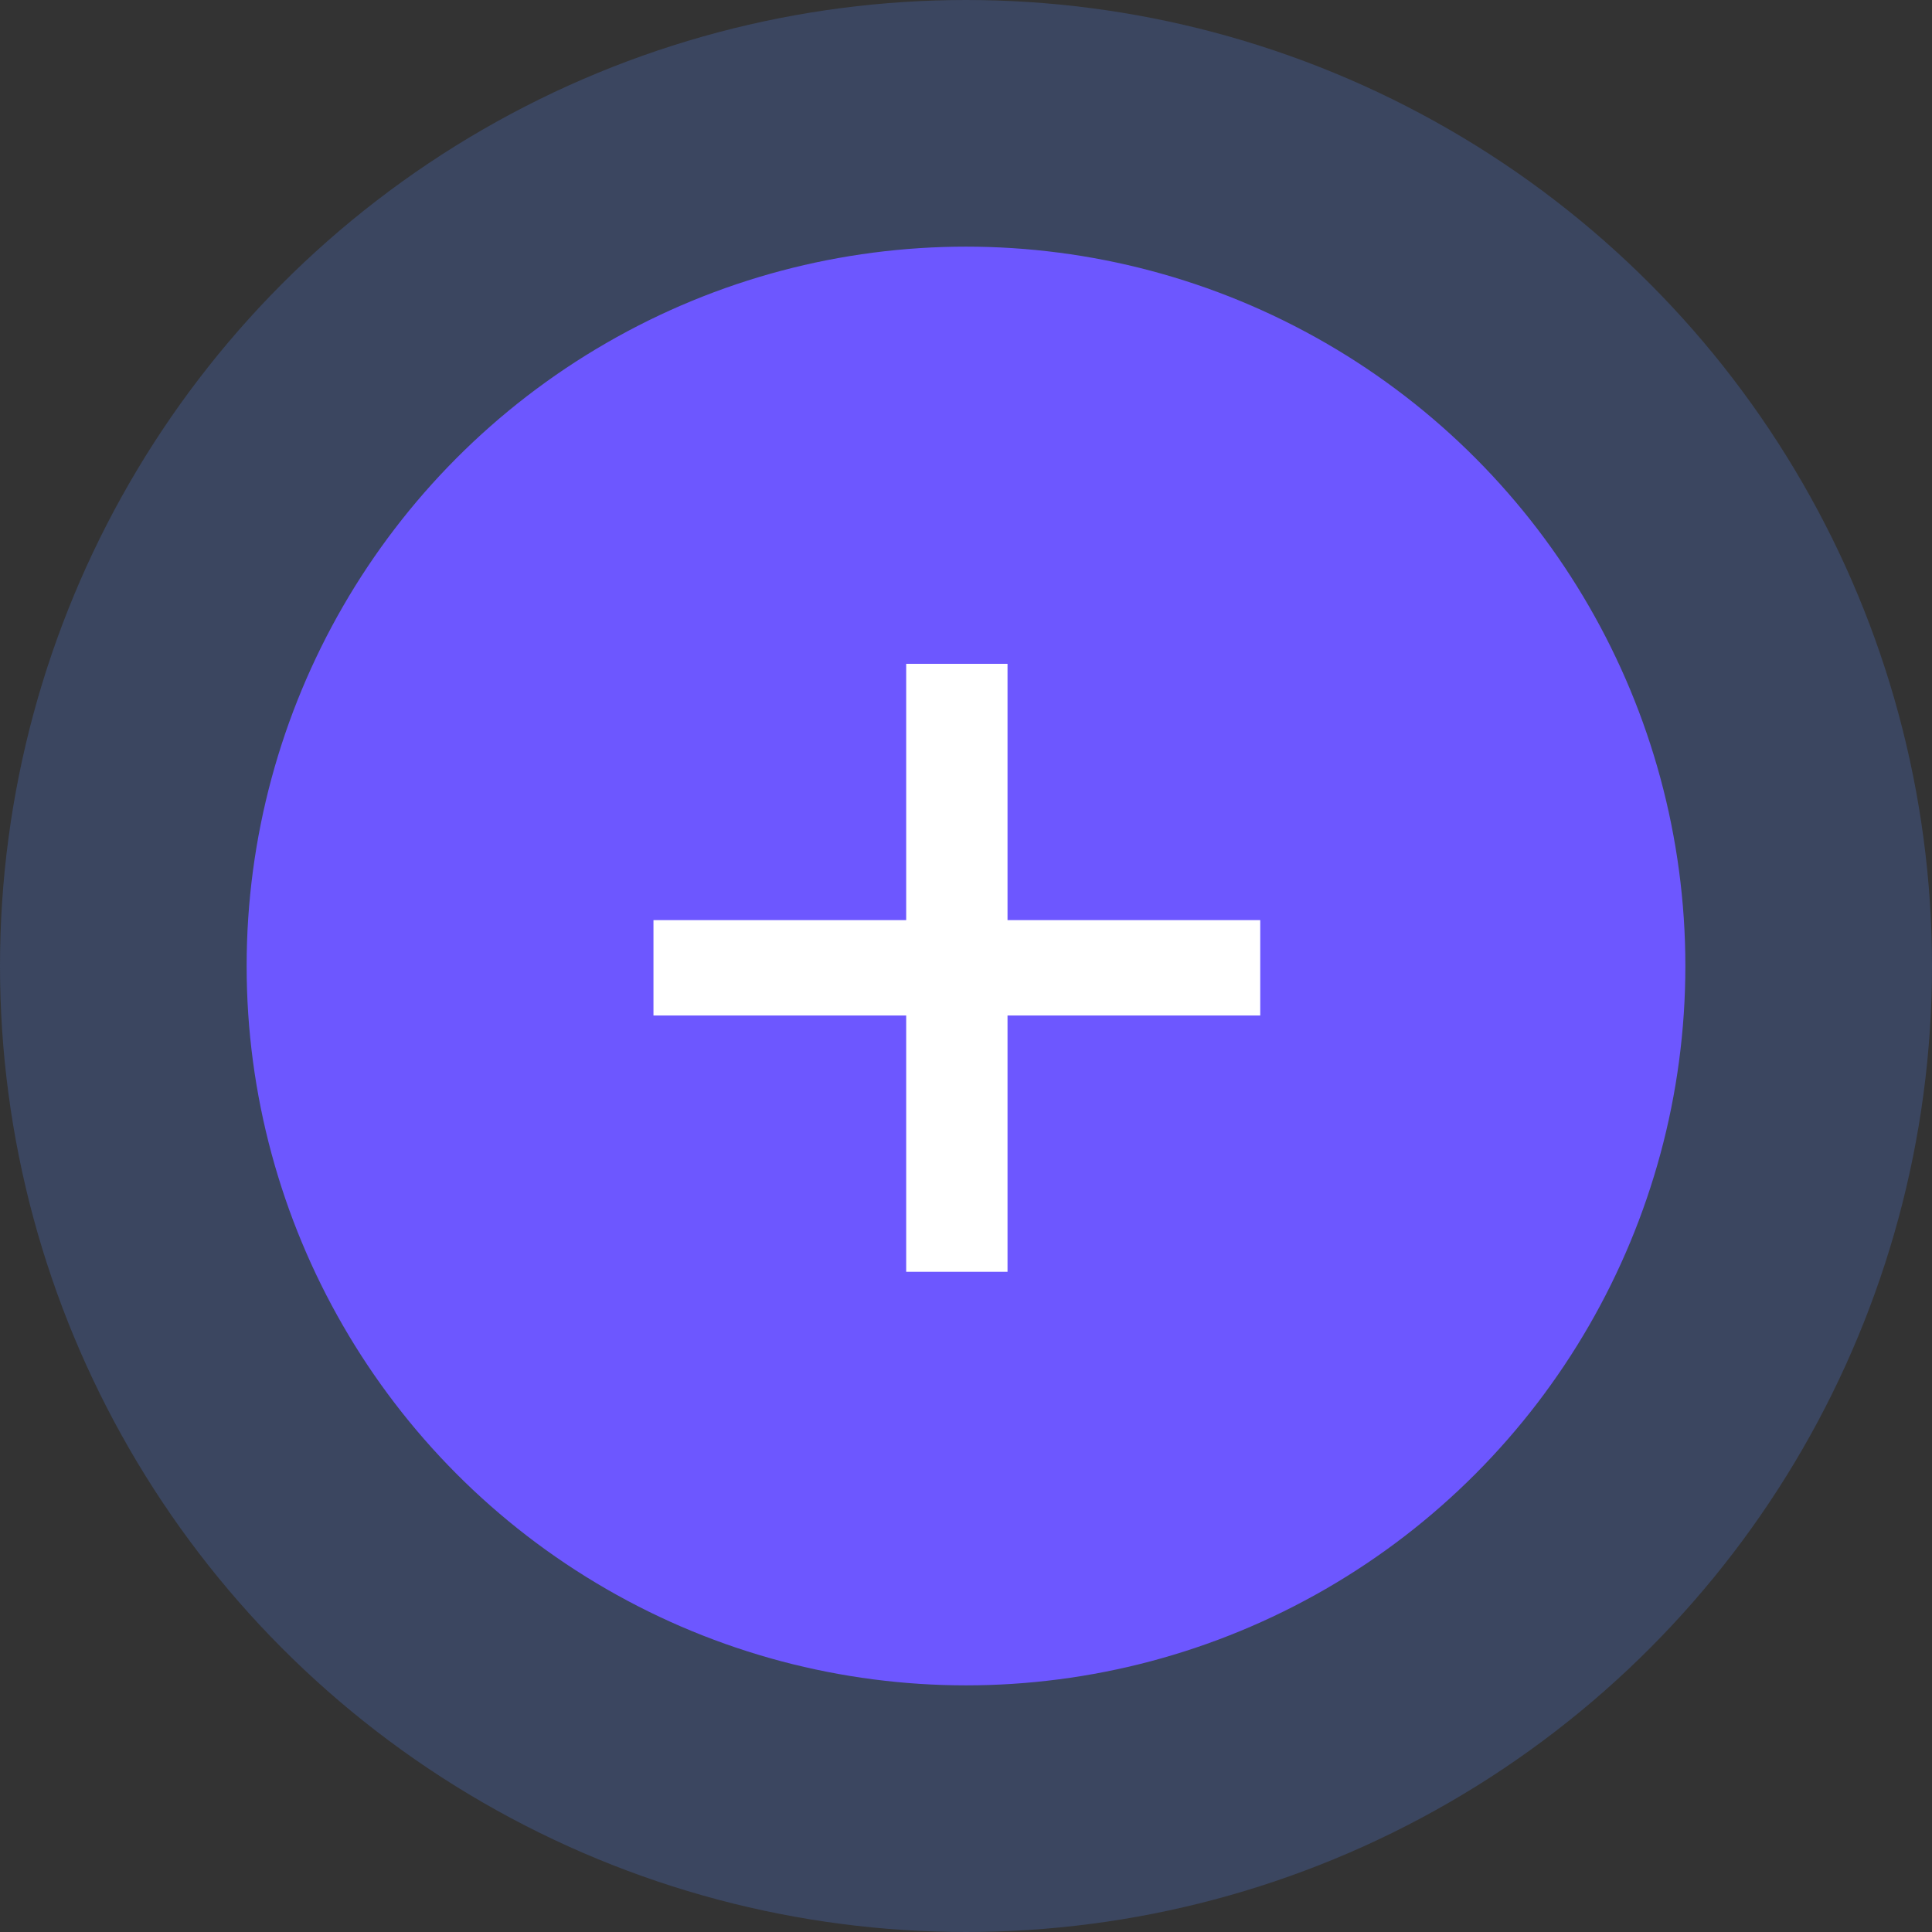 <svg width="47" height="47" viewBox="0 0 47 47" fill="none" xmlns="http://www.w3.org/2000/svg">
<rect x="0" y="0" width="47" height="47" fill="#333333" stroke="none"/>
<circle cx="23.5" cy="23.5" r="20.5" fill="#6D57FF" stroke="#3B4660" stroke-width="6"/>
<path d="M30.658 22.384V24.704H24.51V30.939H22.045V24.704H15.897V22.384H22.045V16.149H24.51V22.384H30.658Z" fill="white"/>
</svg>
